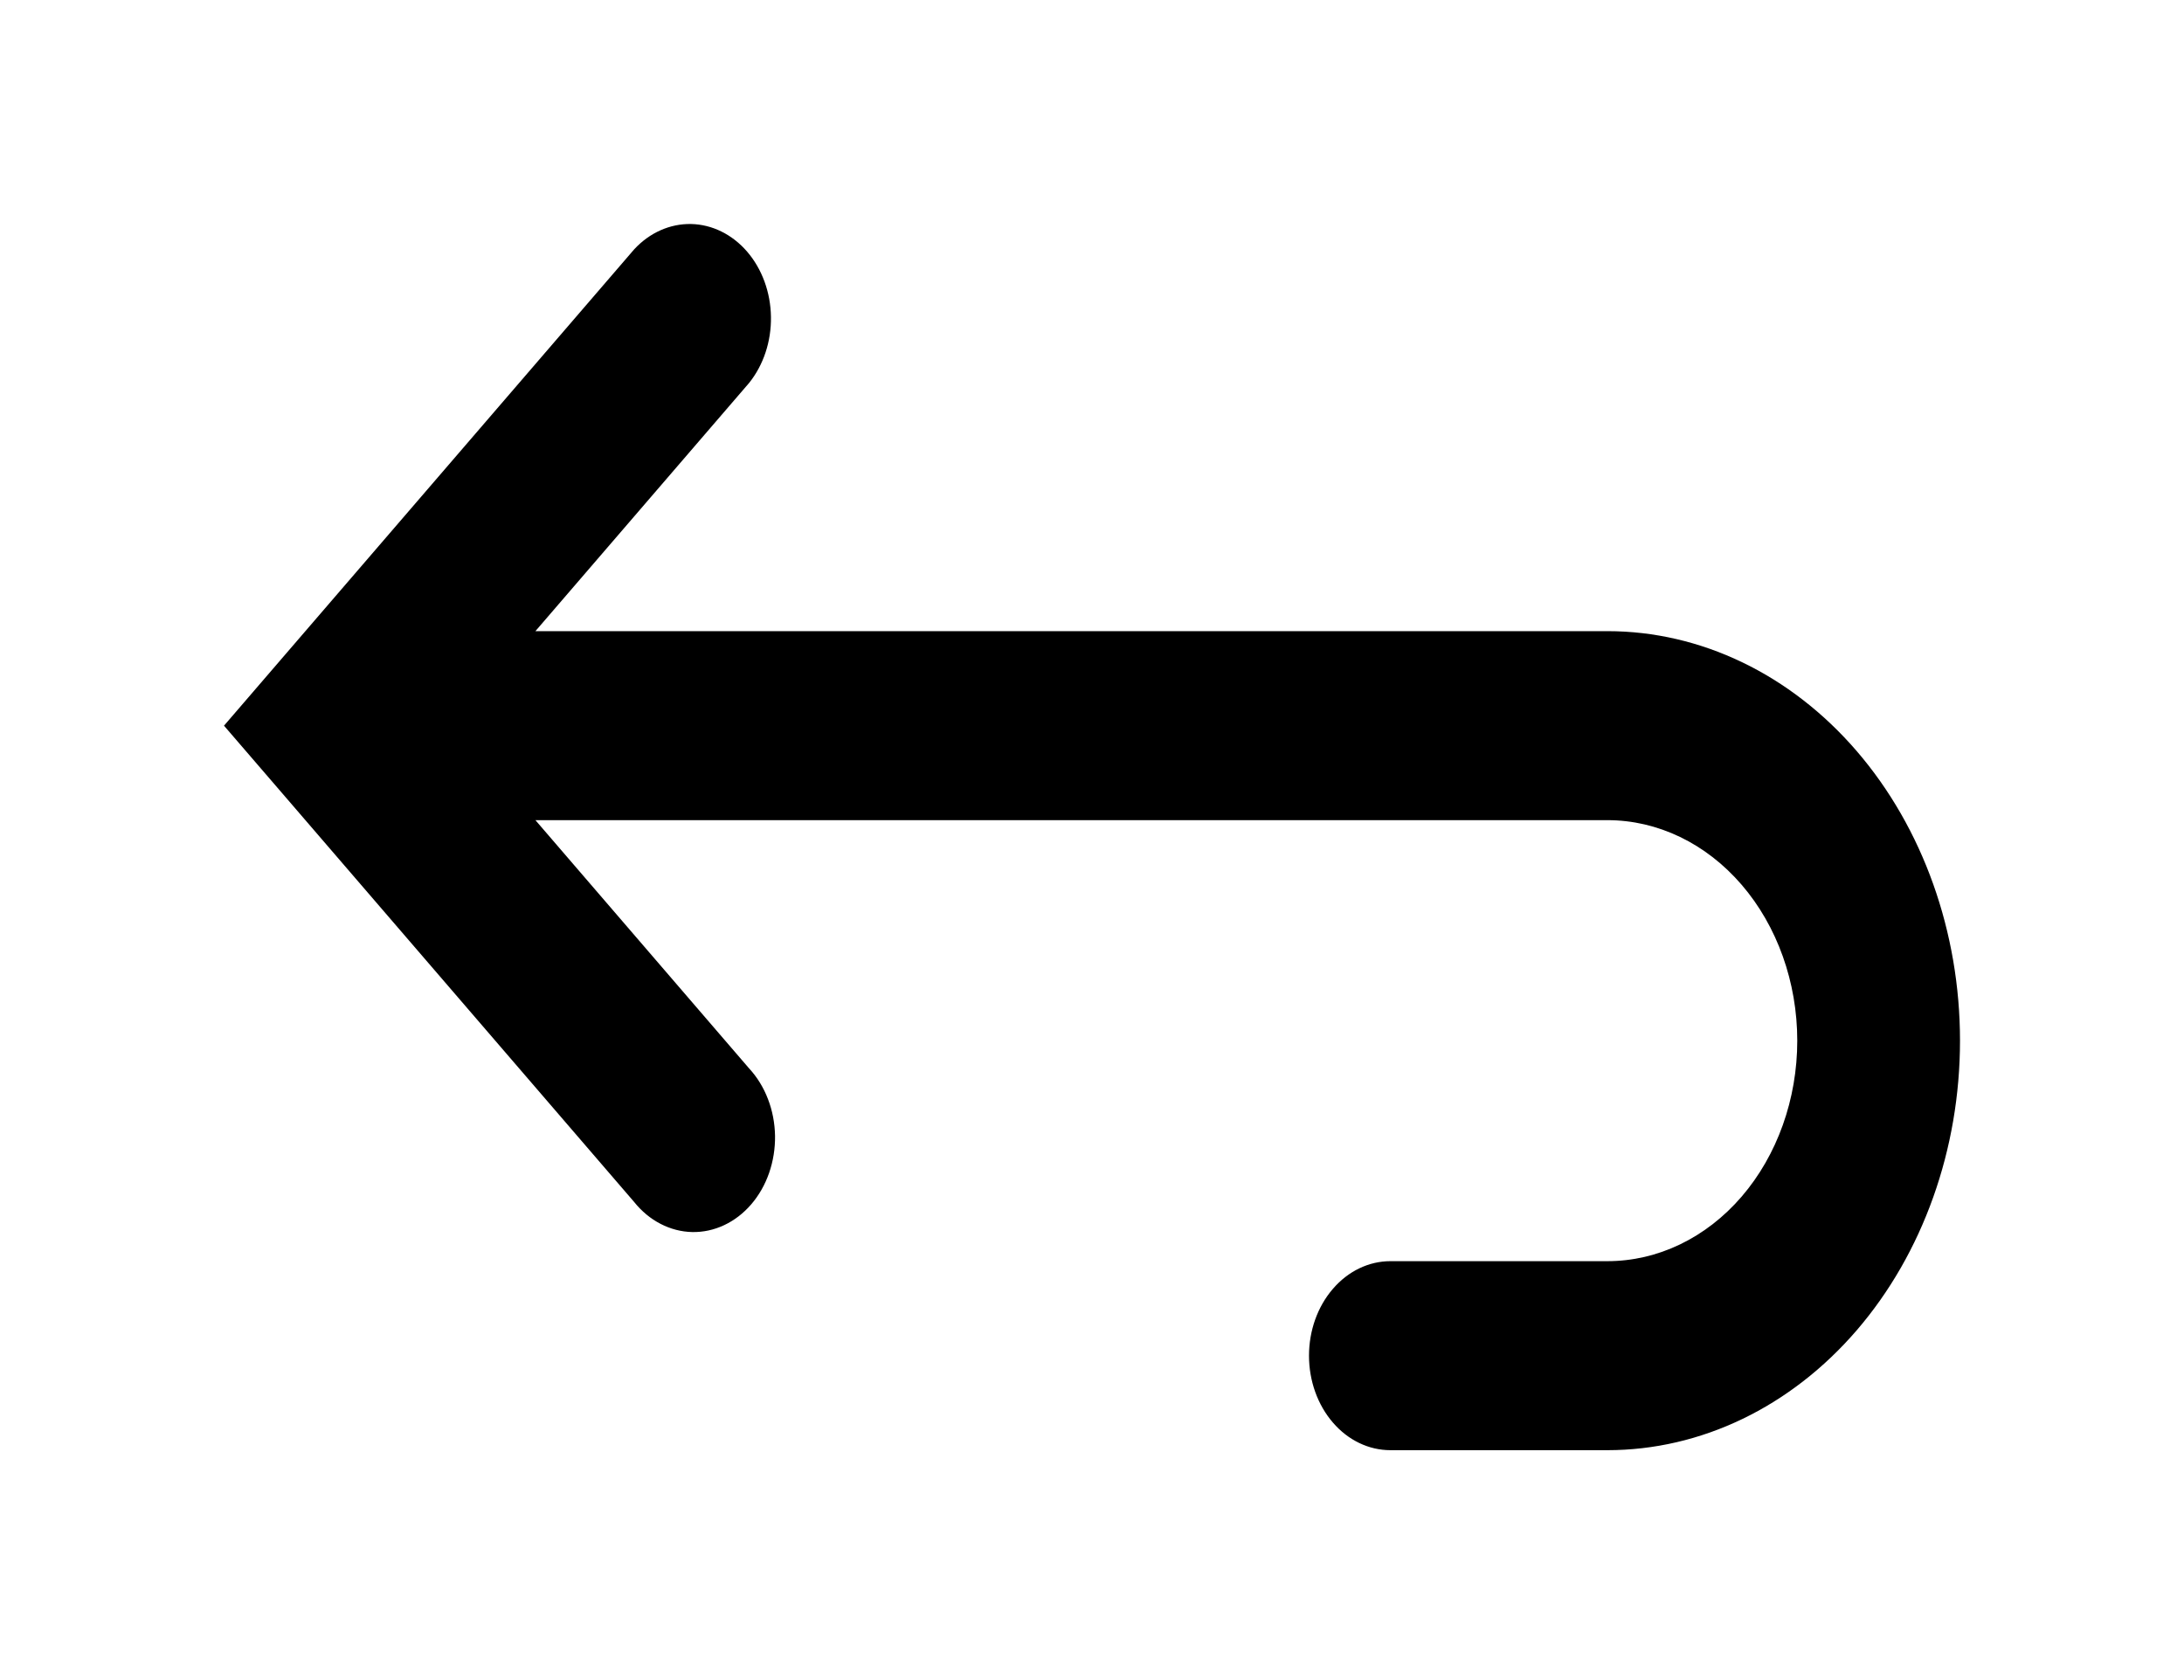 <svg width="39" height="30" viewBox="0 0 39 30" fill="none" xmlns="http://www.w3.org/2000/svg">
<g filter="url(#filter0_d_87_6)">
<path fill-rule="evenodd" clip-rule="evenodd" d="M9.561 10.645L13.377 15.078C13.52 15.232 13.635 15.419 13.714 15.626C13.794 15.833 13.836 16.056 13.84 16.283C13.843 16.509 13.807 16.734 13.734 16.945C13.661 17.155 13.552 17.346 13.414 17.506C13.276 17.666 13.112 17.792 12.931 17.877C12.75 17.962 12.556 18.004 12.361 18C12.166 17.996 11.974 17.946 11.796 17.854C11.617 17.762 11.457 17.629 11.324 17.463L5.027 10.15L4 8.958L5.027 7.765L11.324 0.453C11.599 0.155 11.964 -0.007 12.34 0C12.716 0.008 13.076 0.185 13.342 0.494C13.608 0.803 13.761 1.221 13.767 1.658C13.774 2.095 13.634 2.518 13.377 2.838L9.561 7.27H28.703C30.373 7.27 31.975 8.041 33.156 9.412C34.337 10.784 35 12.643 35 14.583C35 16.522 34.337 18.382 33.156 19.754C31.975 21.125 30.373 21.895 28.703 21.895H24.828C24.443 21.895 24.073 21.718 23.801 21.401C23.528 21.085 23.375 20.655 23.375 20.208C23.375 19.76 23.528 19.331 23.801 19.015C24.073 18.698 24.443 18.52 24.828 18.52H28.703C29.602 18.52 30.465 18.106 31.101 17.367C31.736 16.629 32.094 15.627 32.094 14.583C32.094 13.539 31.736 12.537 31.101 11.799C30.465 11.06 29.602 10.645 28.703 10.645H9.561Z" fill="black"/>
</g>
<defs>
<filter id="filter0_d_87_6" x="0" y="0" width="39" height="29.895" filterUnits="userSpaceOnUse" color-interpolation-filters="sRGB">
<feFlood flood-opacity="0" result="BackgroundImageFix"/>
<feColorMatrix in="SourceAlpha" type="matrix" values="0 0 0 0 0 0 0 0 0 0 0 0 0 0 0 0 0 0 127 0" result="hardAlpha"/>
<feOffset dy="4"/>
<feGaussianBlur stdDeviation="2"/>
<feComposite in2="hardAlpha" operator="out"/>
<feColorMatrix type="matrix" values="0 0 0 0 0 0 0 0 0 0 0 0 0 0 0 0 0 0 0.25 0"/>
<feBlend mode="normal" in2="BackgroundImageFix" result="effect1_dropShadow_87_6"/>
<feBlend mode="normal" in="SourceGraphic" in2="effect1_dropShadow_87_6" result="shape"/>
</filter>
</defs>
</svg>
